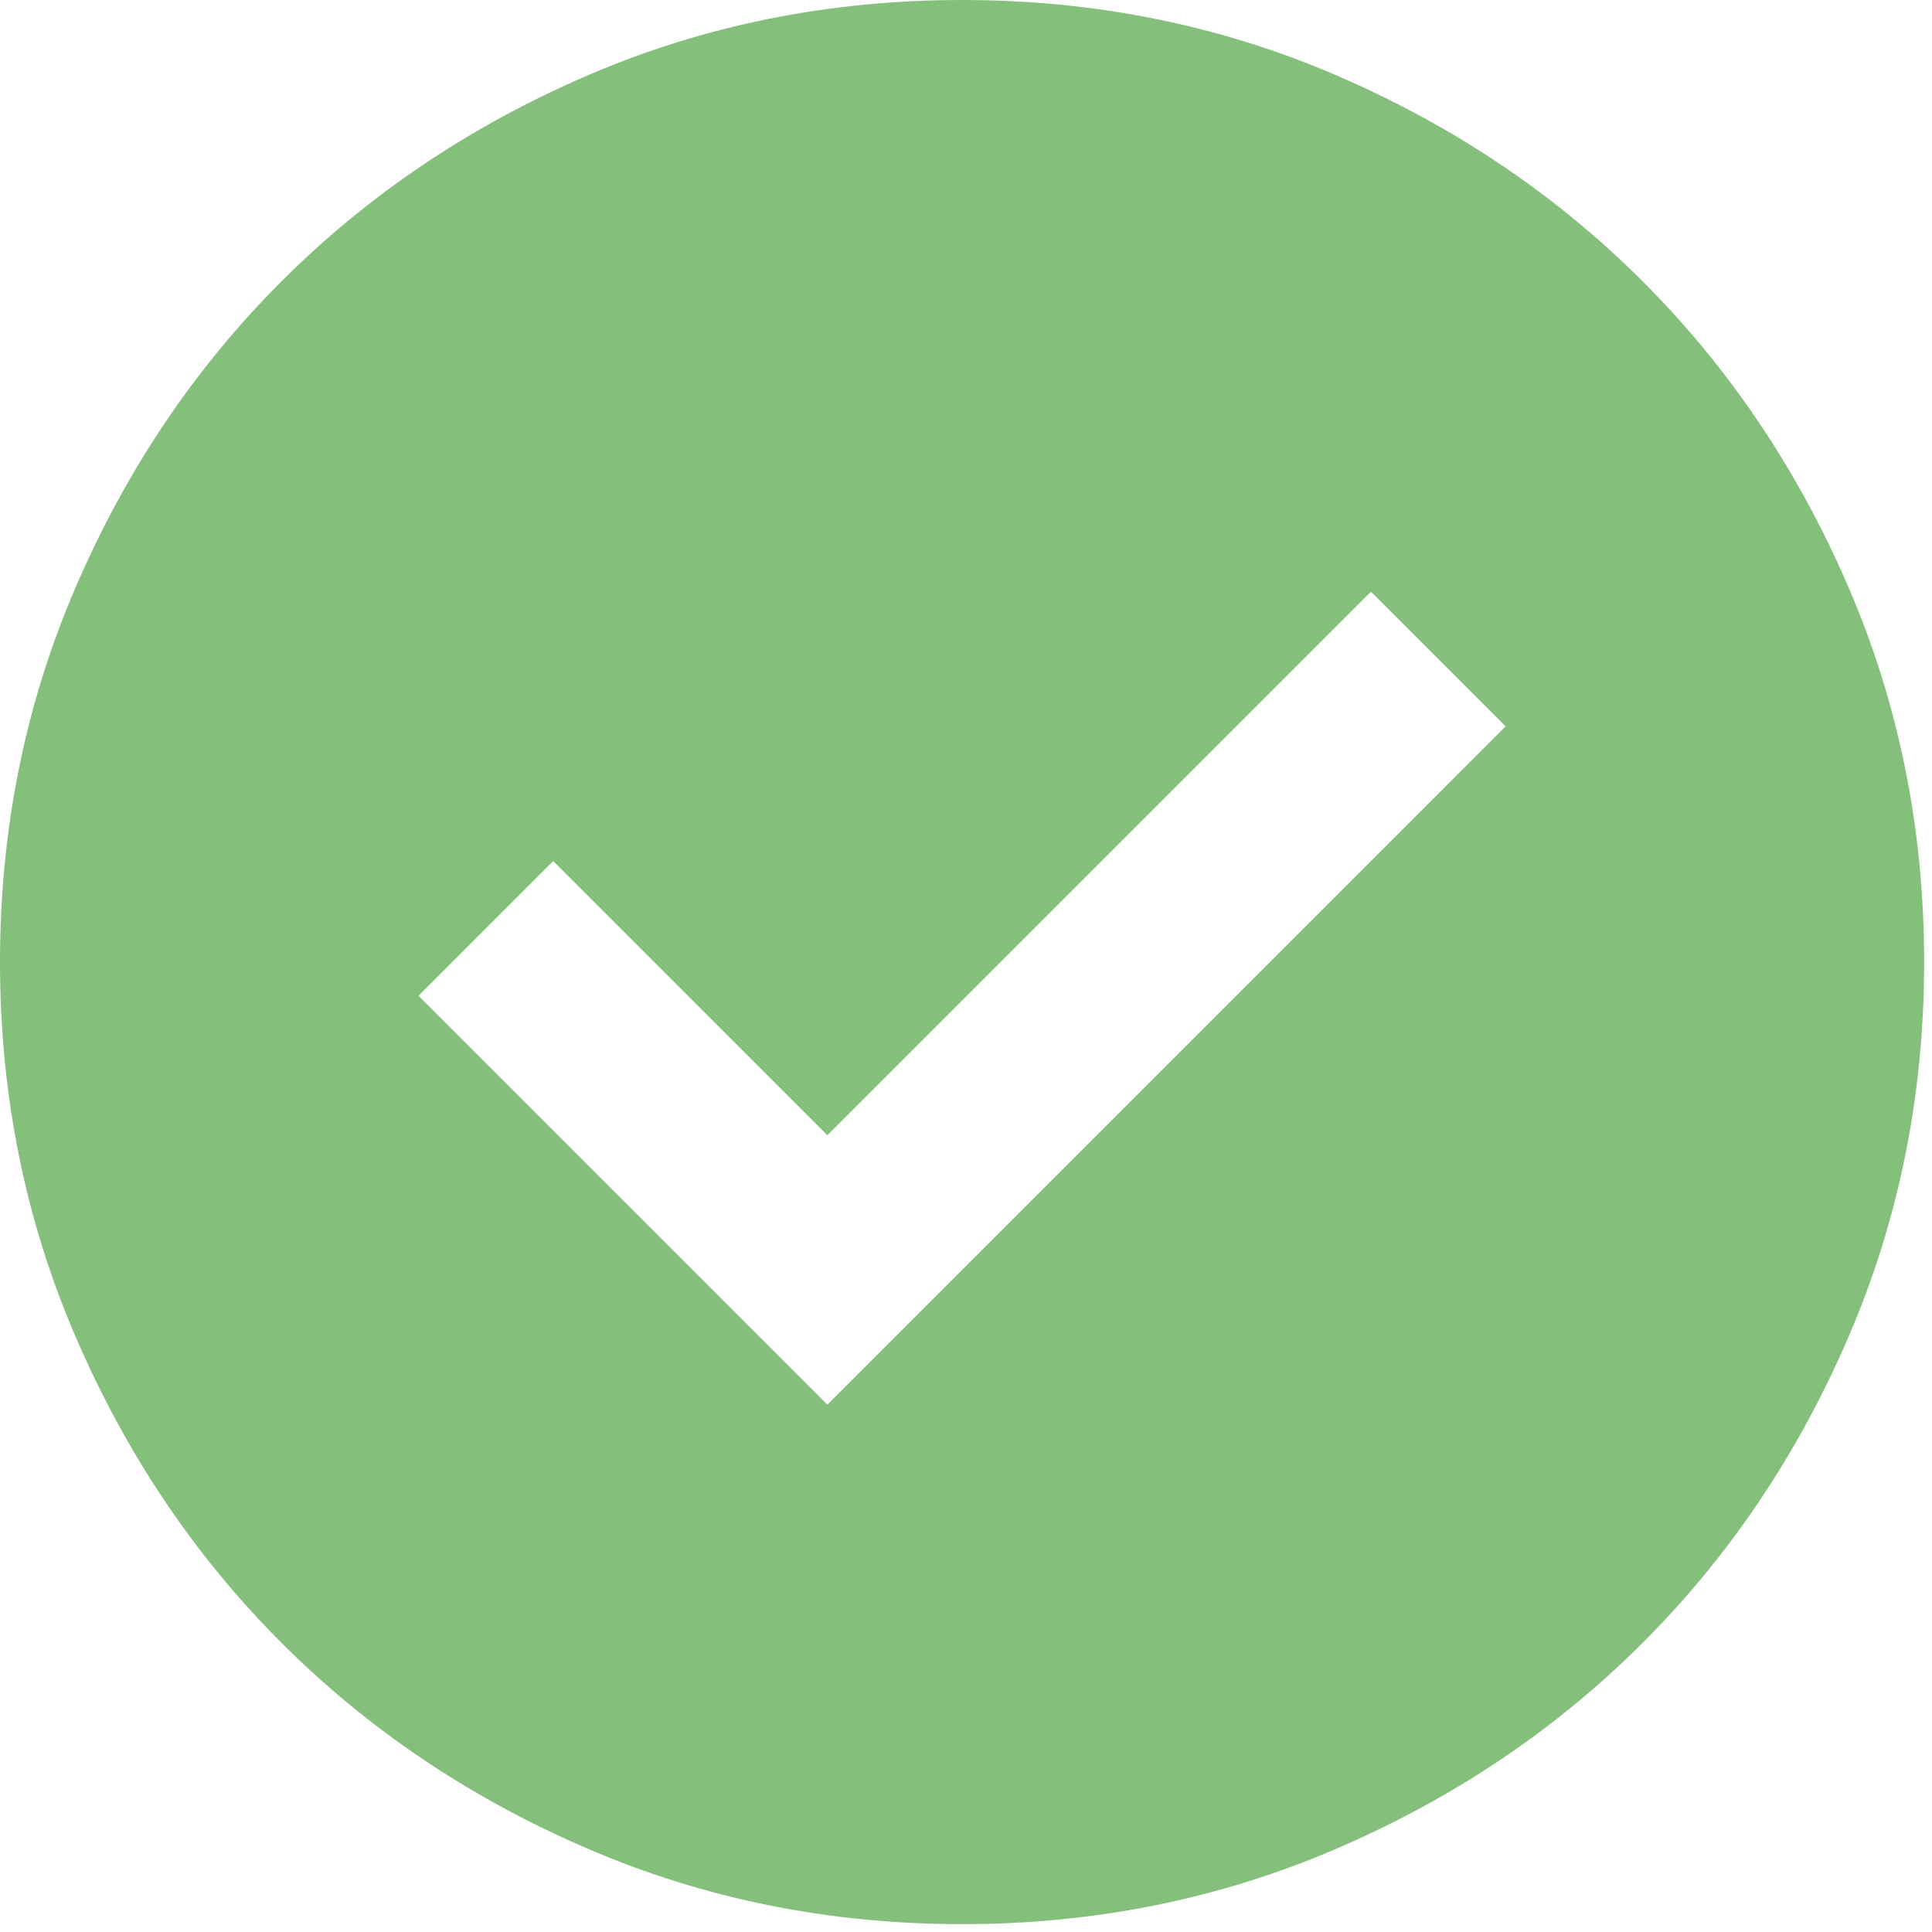 <svg fill="none" xmlns="http://www.w3.org/2000/svg" viewBox="0 0 82 82">
    <path
        d="m35.117 59.617 28.787-28.788-5.717-5.716-23.07 23.07-11.638-11.637-5.716 5.717 17.354 17.354Zm5.716 22.05c-5.648 0-10.957-1.073-15.925-3.218-4.968-2.142-9.29-5.051-12.964-8.726-3.675-3.675-6.584-7.997-8.726-12.965C1.073 51.79 0 46.482 0 40.833c0-5.648 1.073-10.957 3.218-15.925 2.142-4.968 5.05-9.29 8.726-12.964 3.675-3.675 7.996-6.585 12.964-8.73C29.876 1.07 35.185 0 40.833 0c5.649 0 10.957 1.071 15.925 3.214 4.968 2.145 9.29 5.055 12.965 8.73 3.675 3.675 6.584 7.996 8.726 12.964 2.145 4.968 3.218 10.277 3.218 15.925 0 5.649-1.073 10.957-3.218 15.925-2.142 4.968-5.051 9.29-8.726 12.965-3.675 3.675-7.997 6.584-12.965 8.726-4.968 2.145-10.276 3.218-15.925 3.218Z"
        fill="#85BF7C" />
</svg>